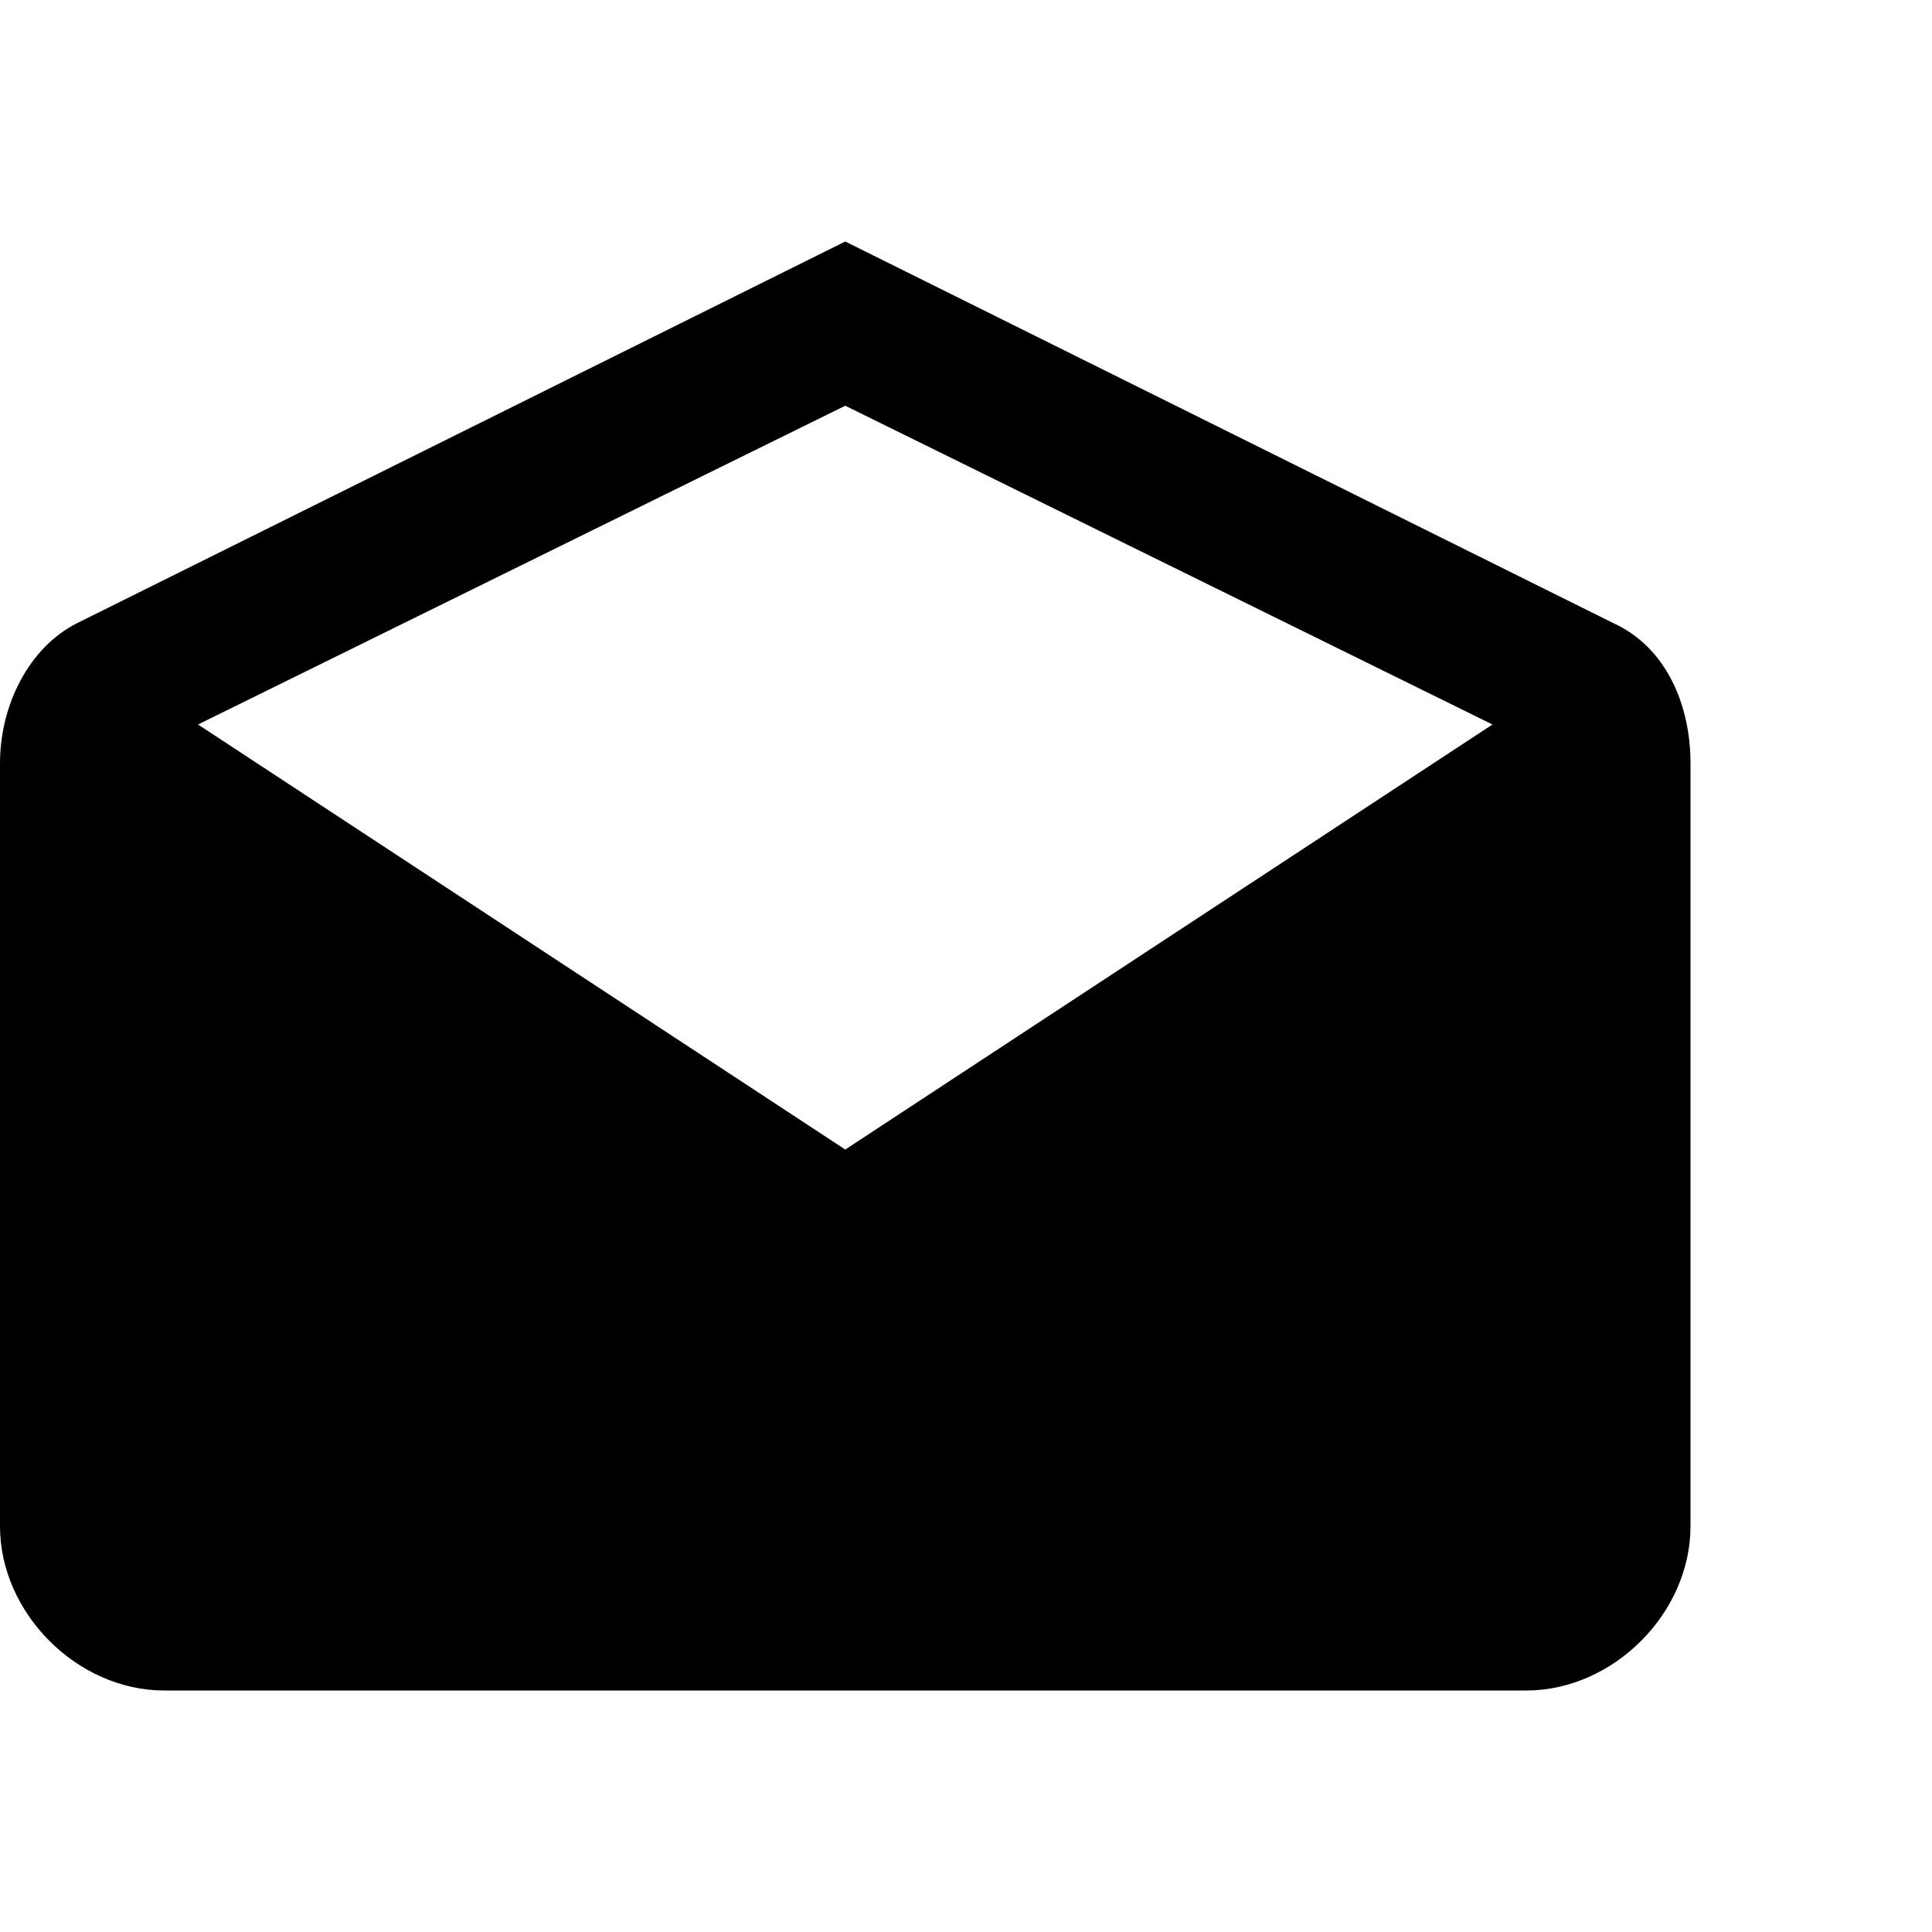 <?xml version="1.0"?><svg fill="currentColor" xmlns="http://www.w3.org/2000/svg" width="40" height="40" viewBox="0 0 40 40"><path d="m35 15.8v15.8c0 1.8-1.6 3.4-3.4 3.4h-28.2c-1.8 0-3.4-1.6-3.4-3.4v-15.8c0-1.2 0.6-2.4 1.6-2.9l15.9-7.9 15.9 7.9c1.1 0.5 1.6 1.7 1.6 2.9z m-17.5 8l13.4-8.8-13.4-6.6-13.4 6.6z"></path></svg>
